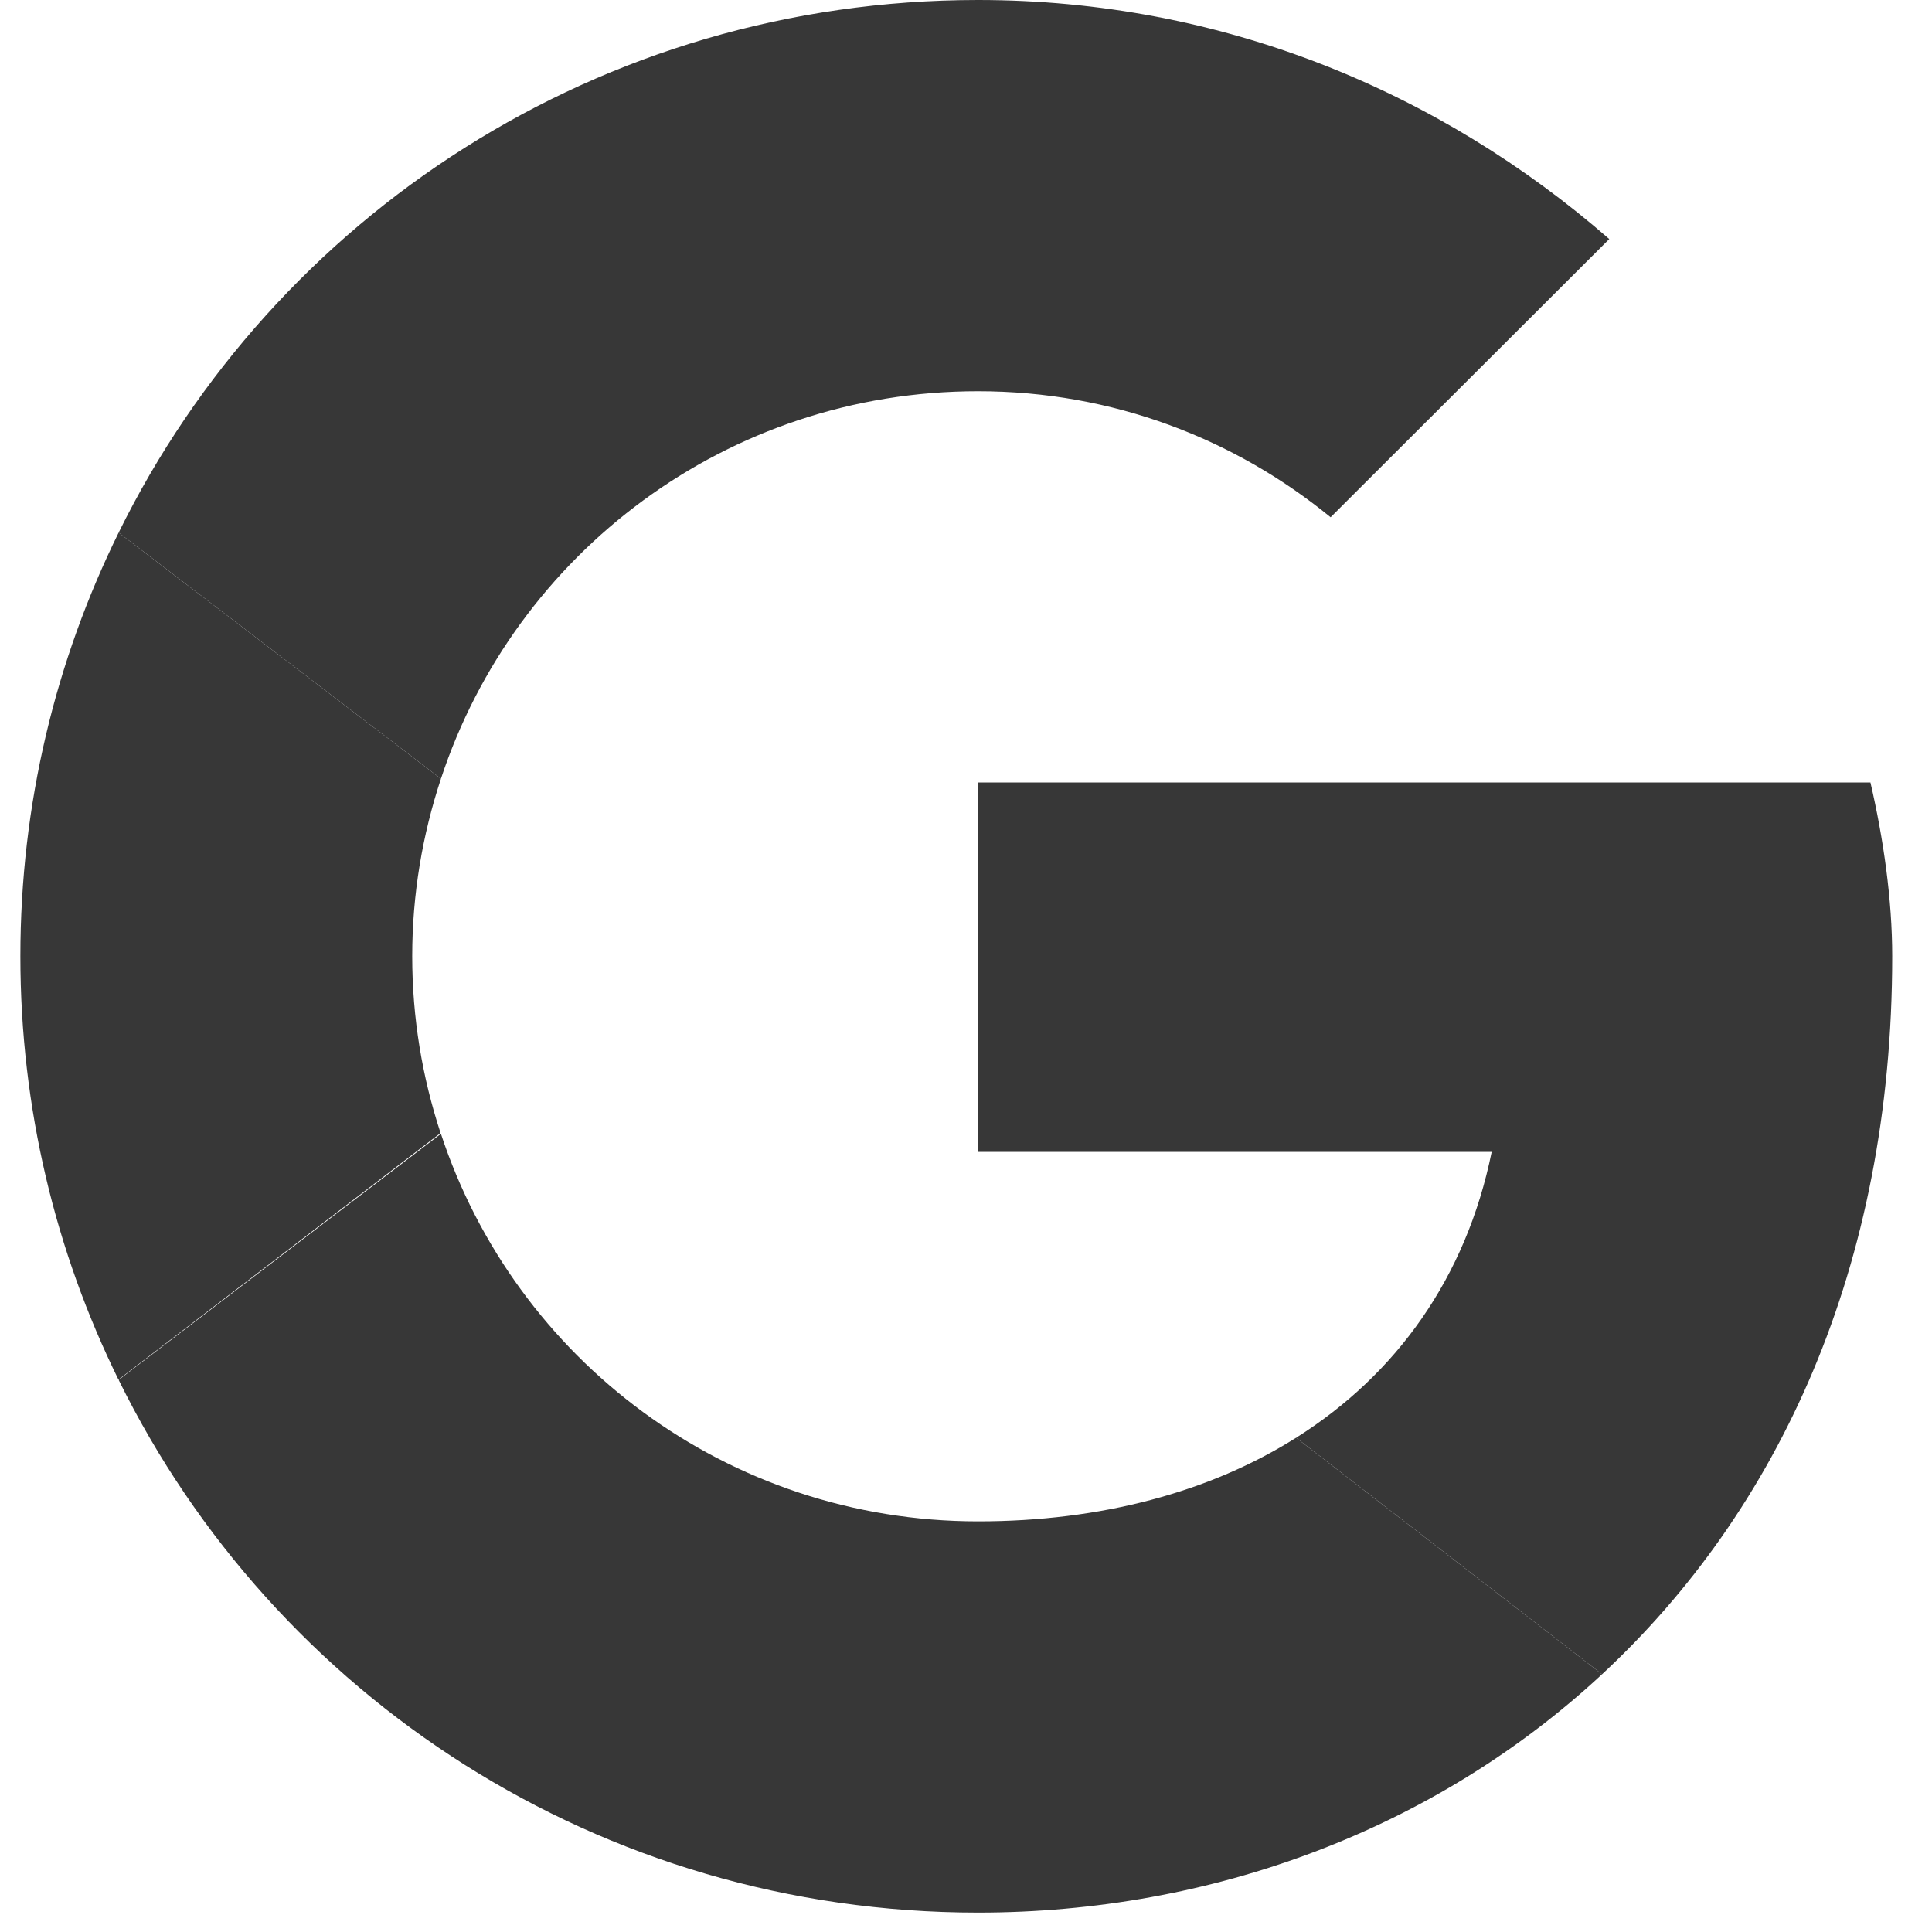 <svg width="22" height="22" viewBox="0 0 22 22" fill="none" xmlns="http://www.w3.org/2000/svg">
    <path fill-rule="evenodd" clip-rule="evenodd" d="M4.694 10.889C4.694 10.182 4.811 9.504 5.021 8.868L1.351 6.065C0.635 7.518 0.232 9.154 0.232 10.889C0.232 12.623 0.635 14.259 1.349 15.71L5.017 12.902C4.809 12.269 4.694 11.593 4.694 10.889Z" fill="#373737"/>
    <path fill-rule="evenodd" clip-rule="evenodd" d="M11.137 4.455C12.674 4.455 14.062 4.999 15.152 5.89L18.325 2.722C16.392 1.039 13.913 0 11.137 0C6.828 0 3.124 2.464 1.351 6.065L5.021 8.868C5.866 6.301 8.277 4.455 11.137 4.455Z" fill="#373737"/>
    <path fill-rule="evenodd" clip-rule="evenodd" d="M11.137 17.324C8.277 17.324 5.866 15.478 5.021 12.911L1.351 15.713C3.124 19.315 6.828 21.779 11.137 21.779C13.797 21.779 16.337 20.835 18.243 19.065L14.759 16.372C13.776 16.991 12.538 17.324 11.137 17.324Z" fill="#373737"/>
    <path fill-rule="evenodd" clip-rule="evenodd" d="M21.547 10.889C21.547 10.246 21.448 9.553 21.299 8.91H11.137V13.117H16.986C16.694 14.552 15.898 15.654 14.759 16.372L18.243 19.065C20.244 17.207 21.547 14.439 21.547 10.889Z" fill="#373737"/>
    </svg>
